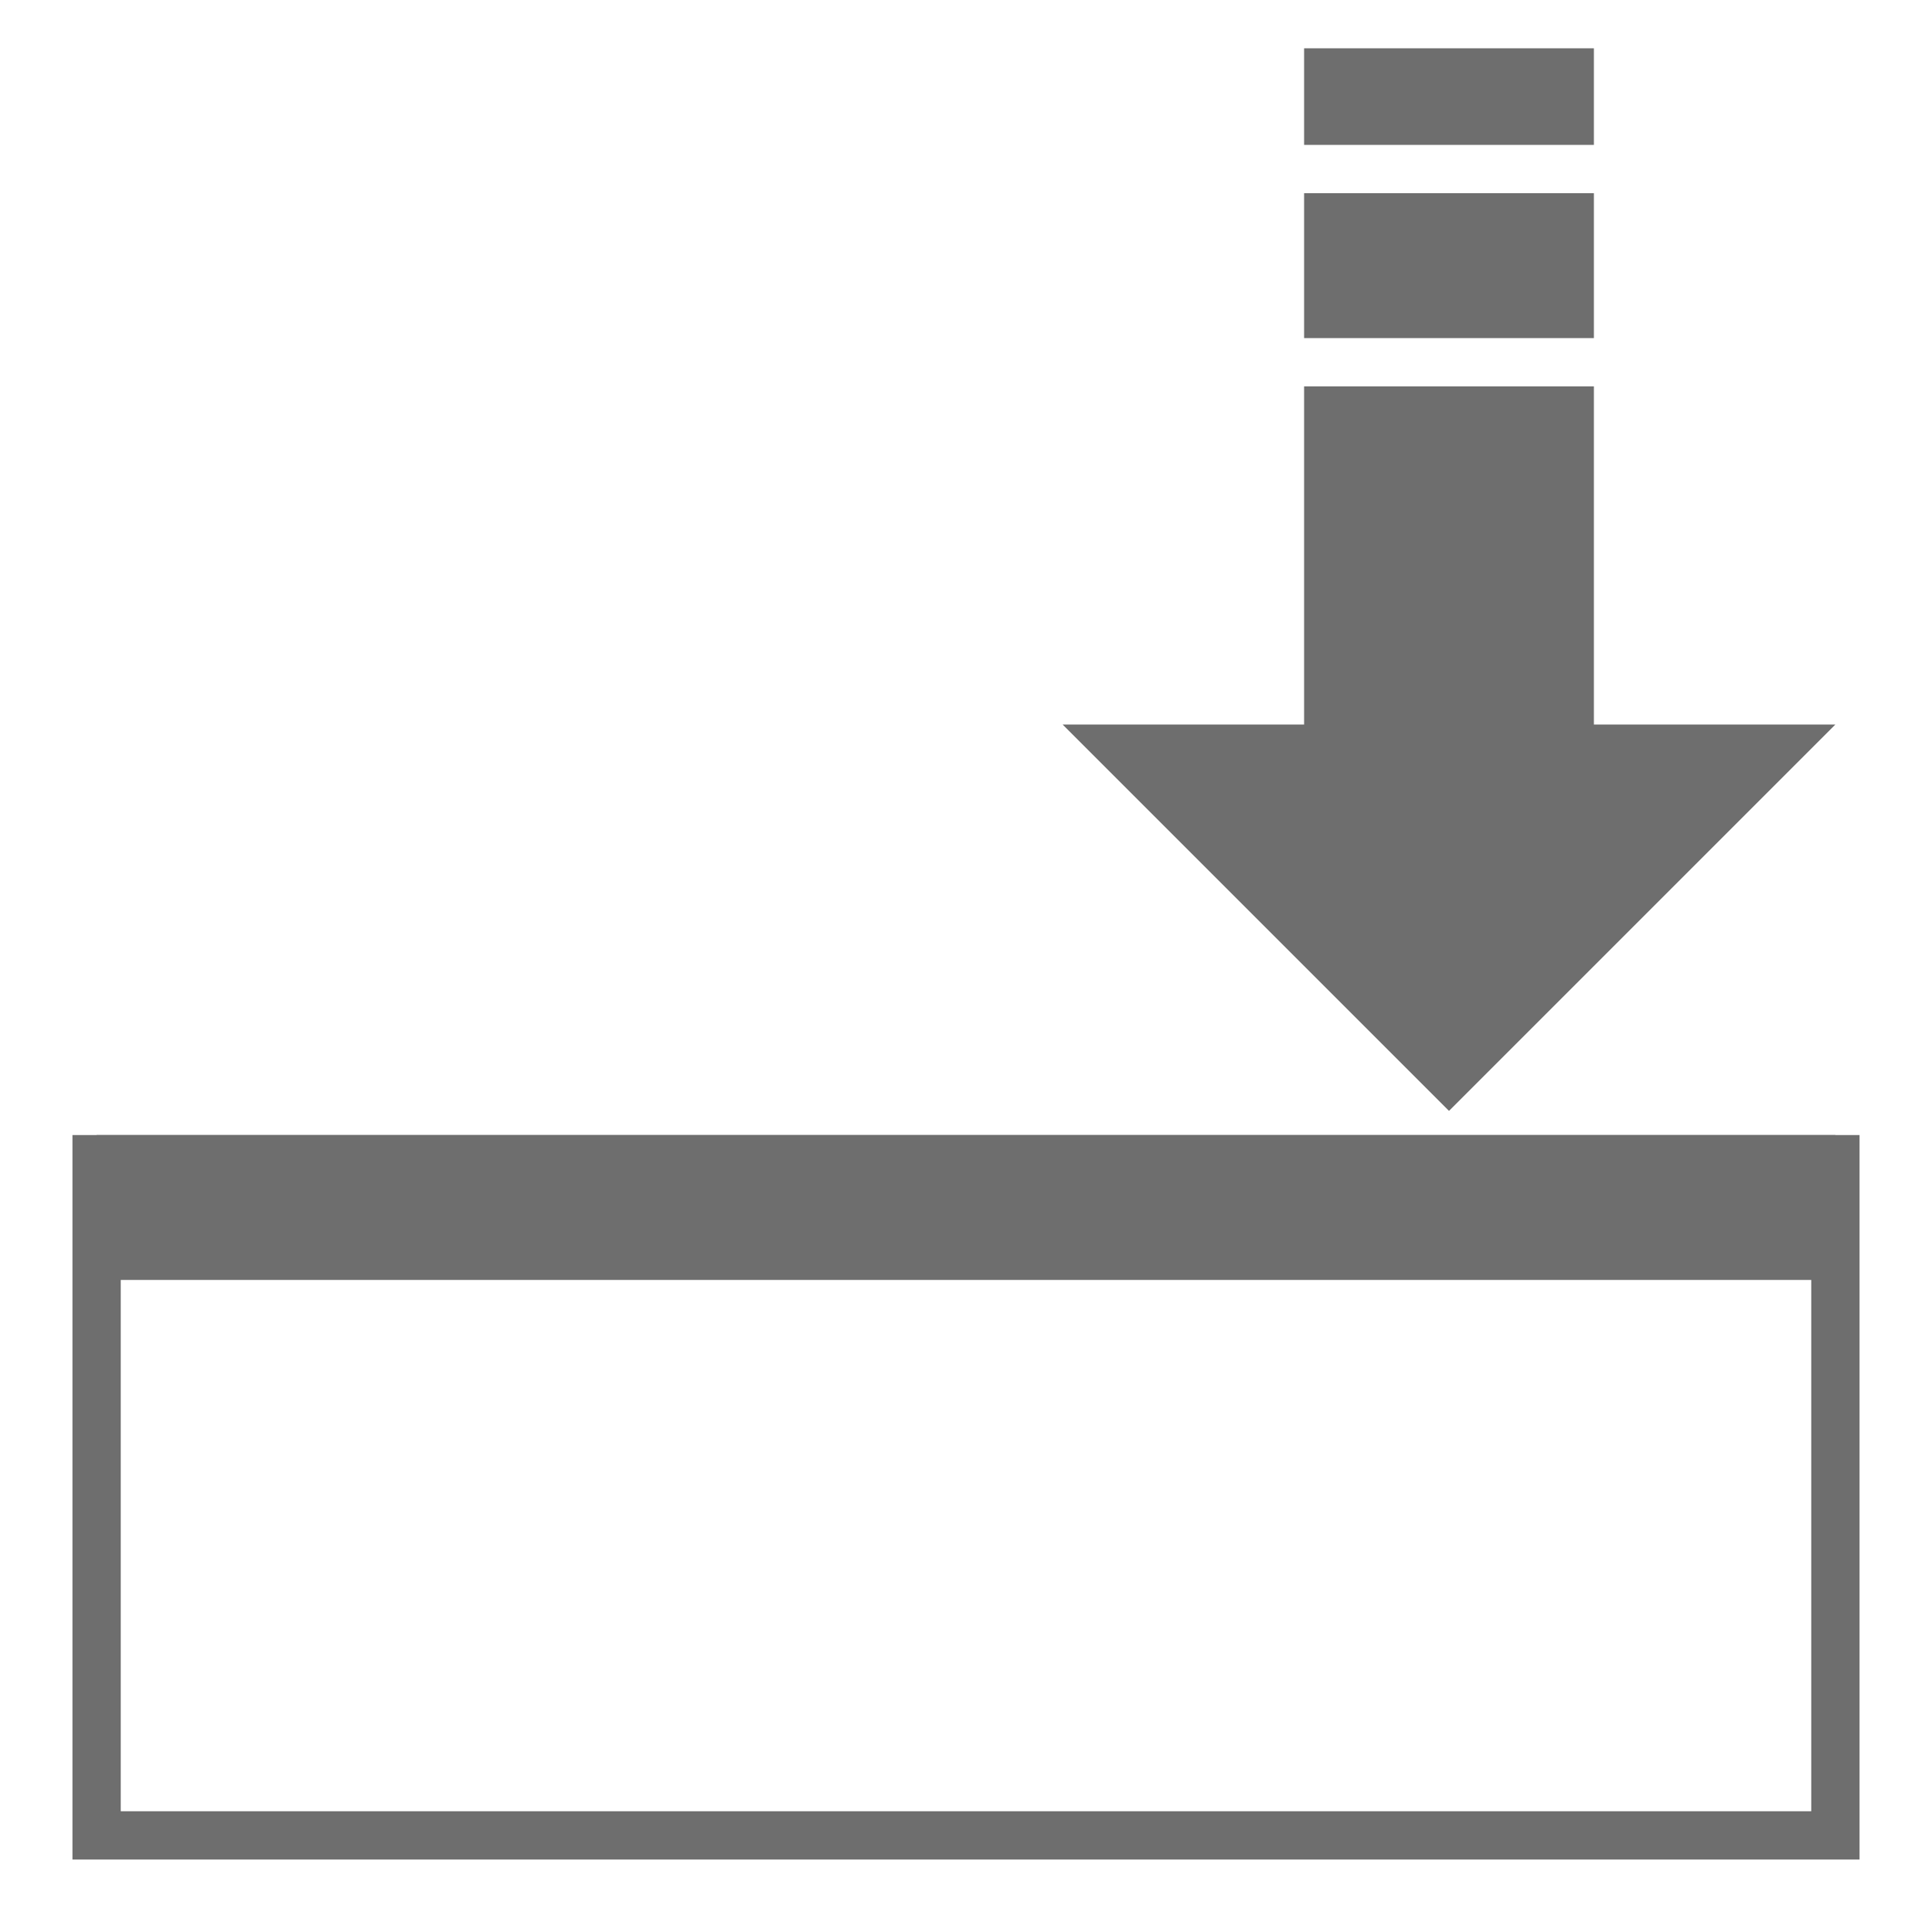<?xml version="1.0" encoding="UTF-8" standalone="no"?>
<!DOCTYPE svg PUBLIC "-//W3C//DTD SVG 1.1//EN" "http://www.w3.org/Graphics/SVG/1.1/DTD/svg11.dtd">
<svg xmlns="http://www.w3.org/2000/svg" height="40" width="40">
    <rect width="36" height="14" x="2" y="24" stroke="#6E6E6E" fill="none" stroke-width="1"/>
    <line x1="2" x2="38" y1="25" y2="25" stroke="#6E6E6E" stroke-width="3"/>
    <polygon points="22,15 30,23 38,15 33,15 33,8 27,8 27,15" fill="#6E6E6E"/>
    <rect width="6" height="3" x="27" y="4" fill="#6E6E6E"/>
    <rect width="6" height="2" x="27" y="1" fill="#6E6E6E"/>
</svg>
